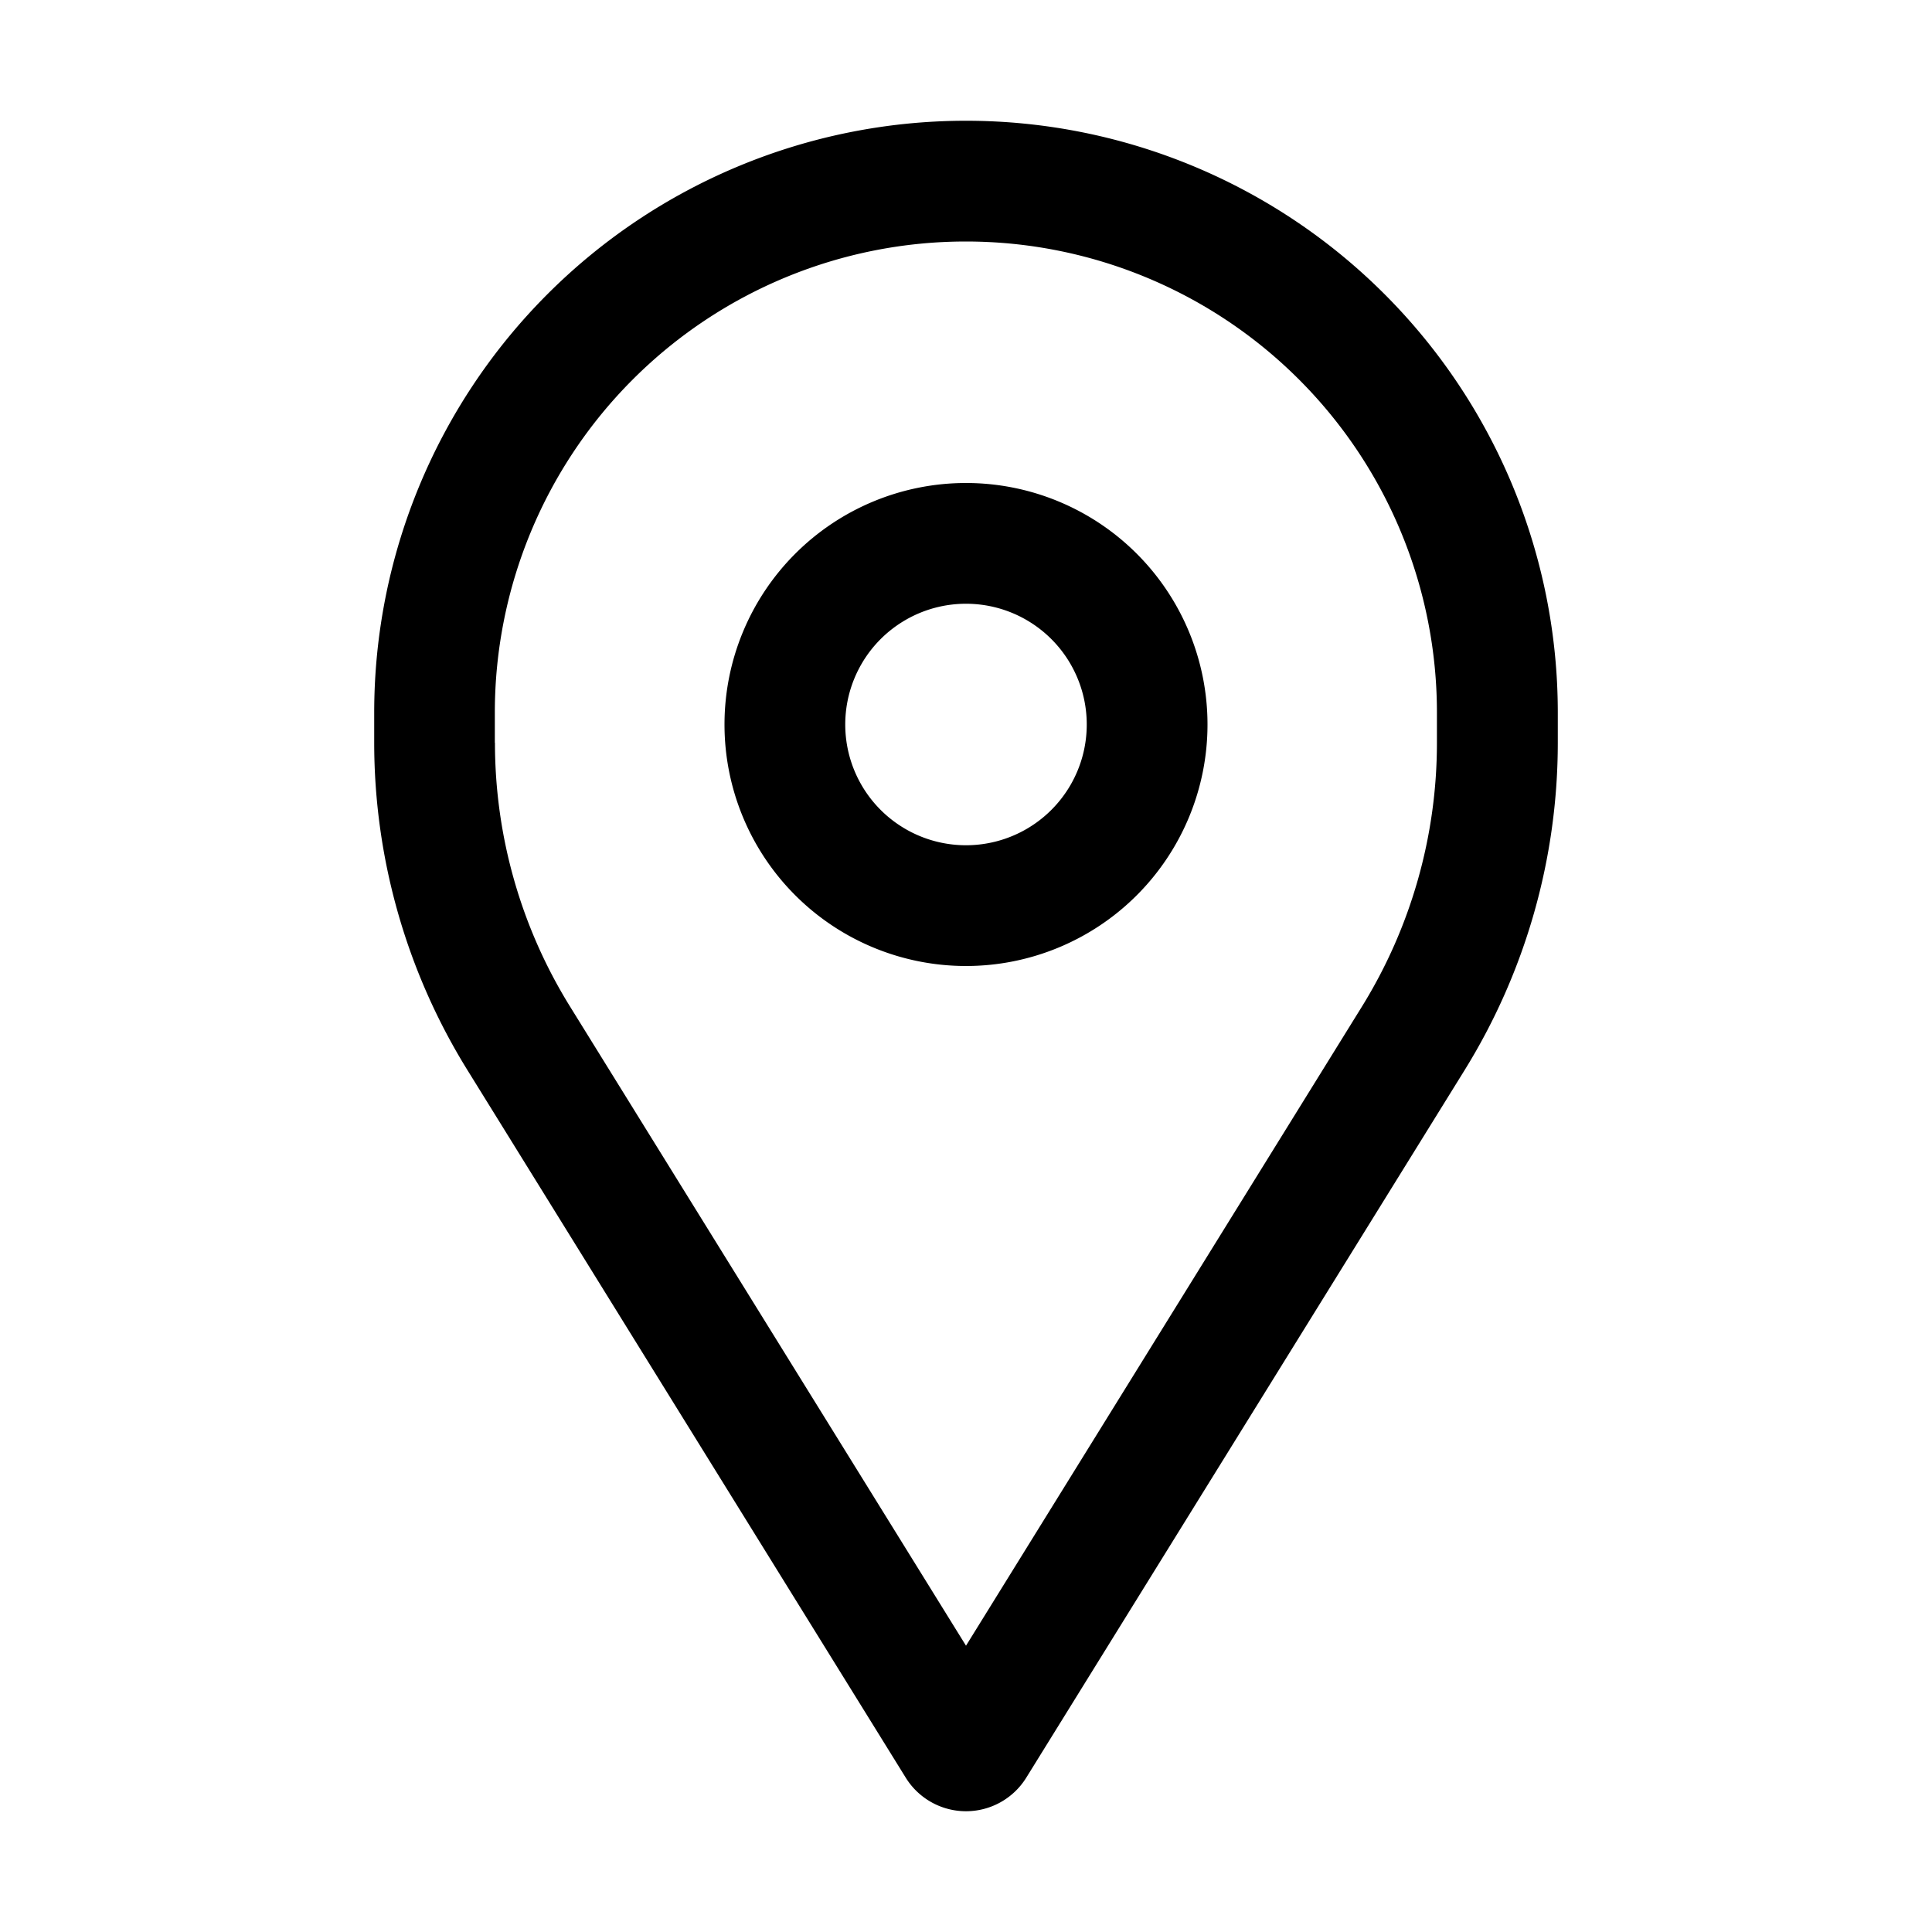 <svg viewBox="0 0 16 16" width="16" height="16"><path d="M10 6a2 2 0 1 1-4 0 2 2 0 0 1 4 0ZM9 6a1 1 0 1 0-2 0 1 1 0 0 0 2 0Zm-5.901-.099a4.901 4.901 0 1 1 9.802 0v.25a5.15 5.15 0 0 1-.772 2.712l-3.63 5.859a.587.587 0 0 1-.998 0l-3.63-5.86a5.15 5.15 0 0 1-.772-2.712v-.249Zm1 .25c0 .772.215 1.529.622 2.185L8 13.629l3.279-5.293A4.15 4.15 0 0 0 11.9 6.15v-.249a3.901 3.901 0 1 0-7.802 0v.25Z"/></svg>